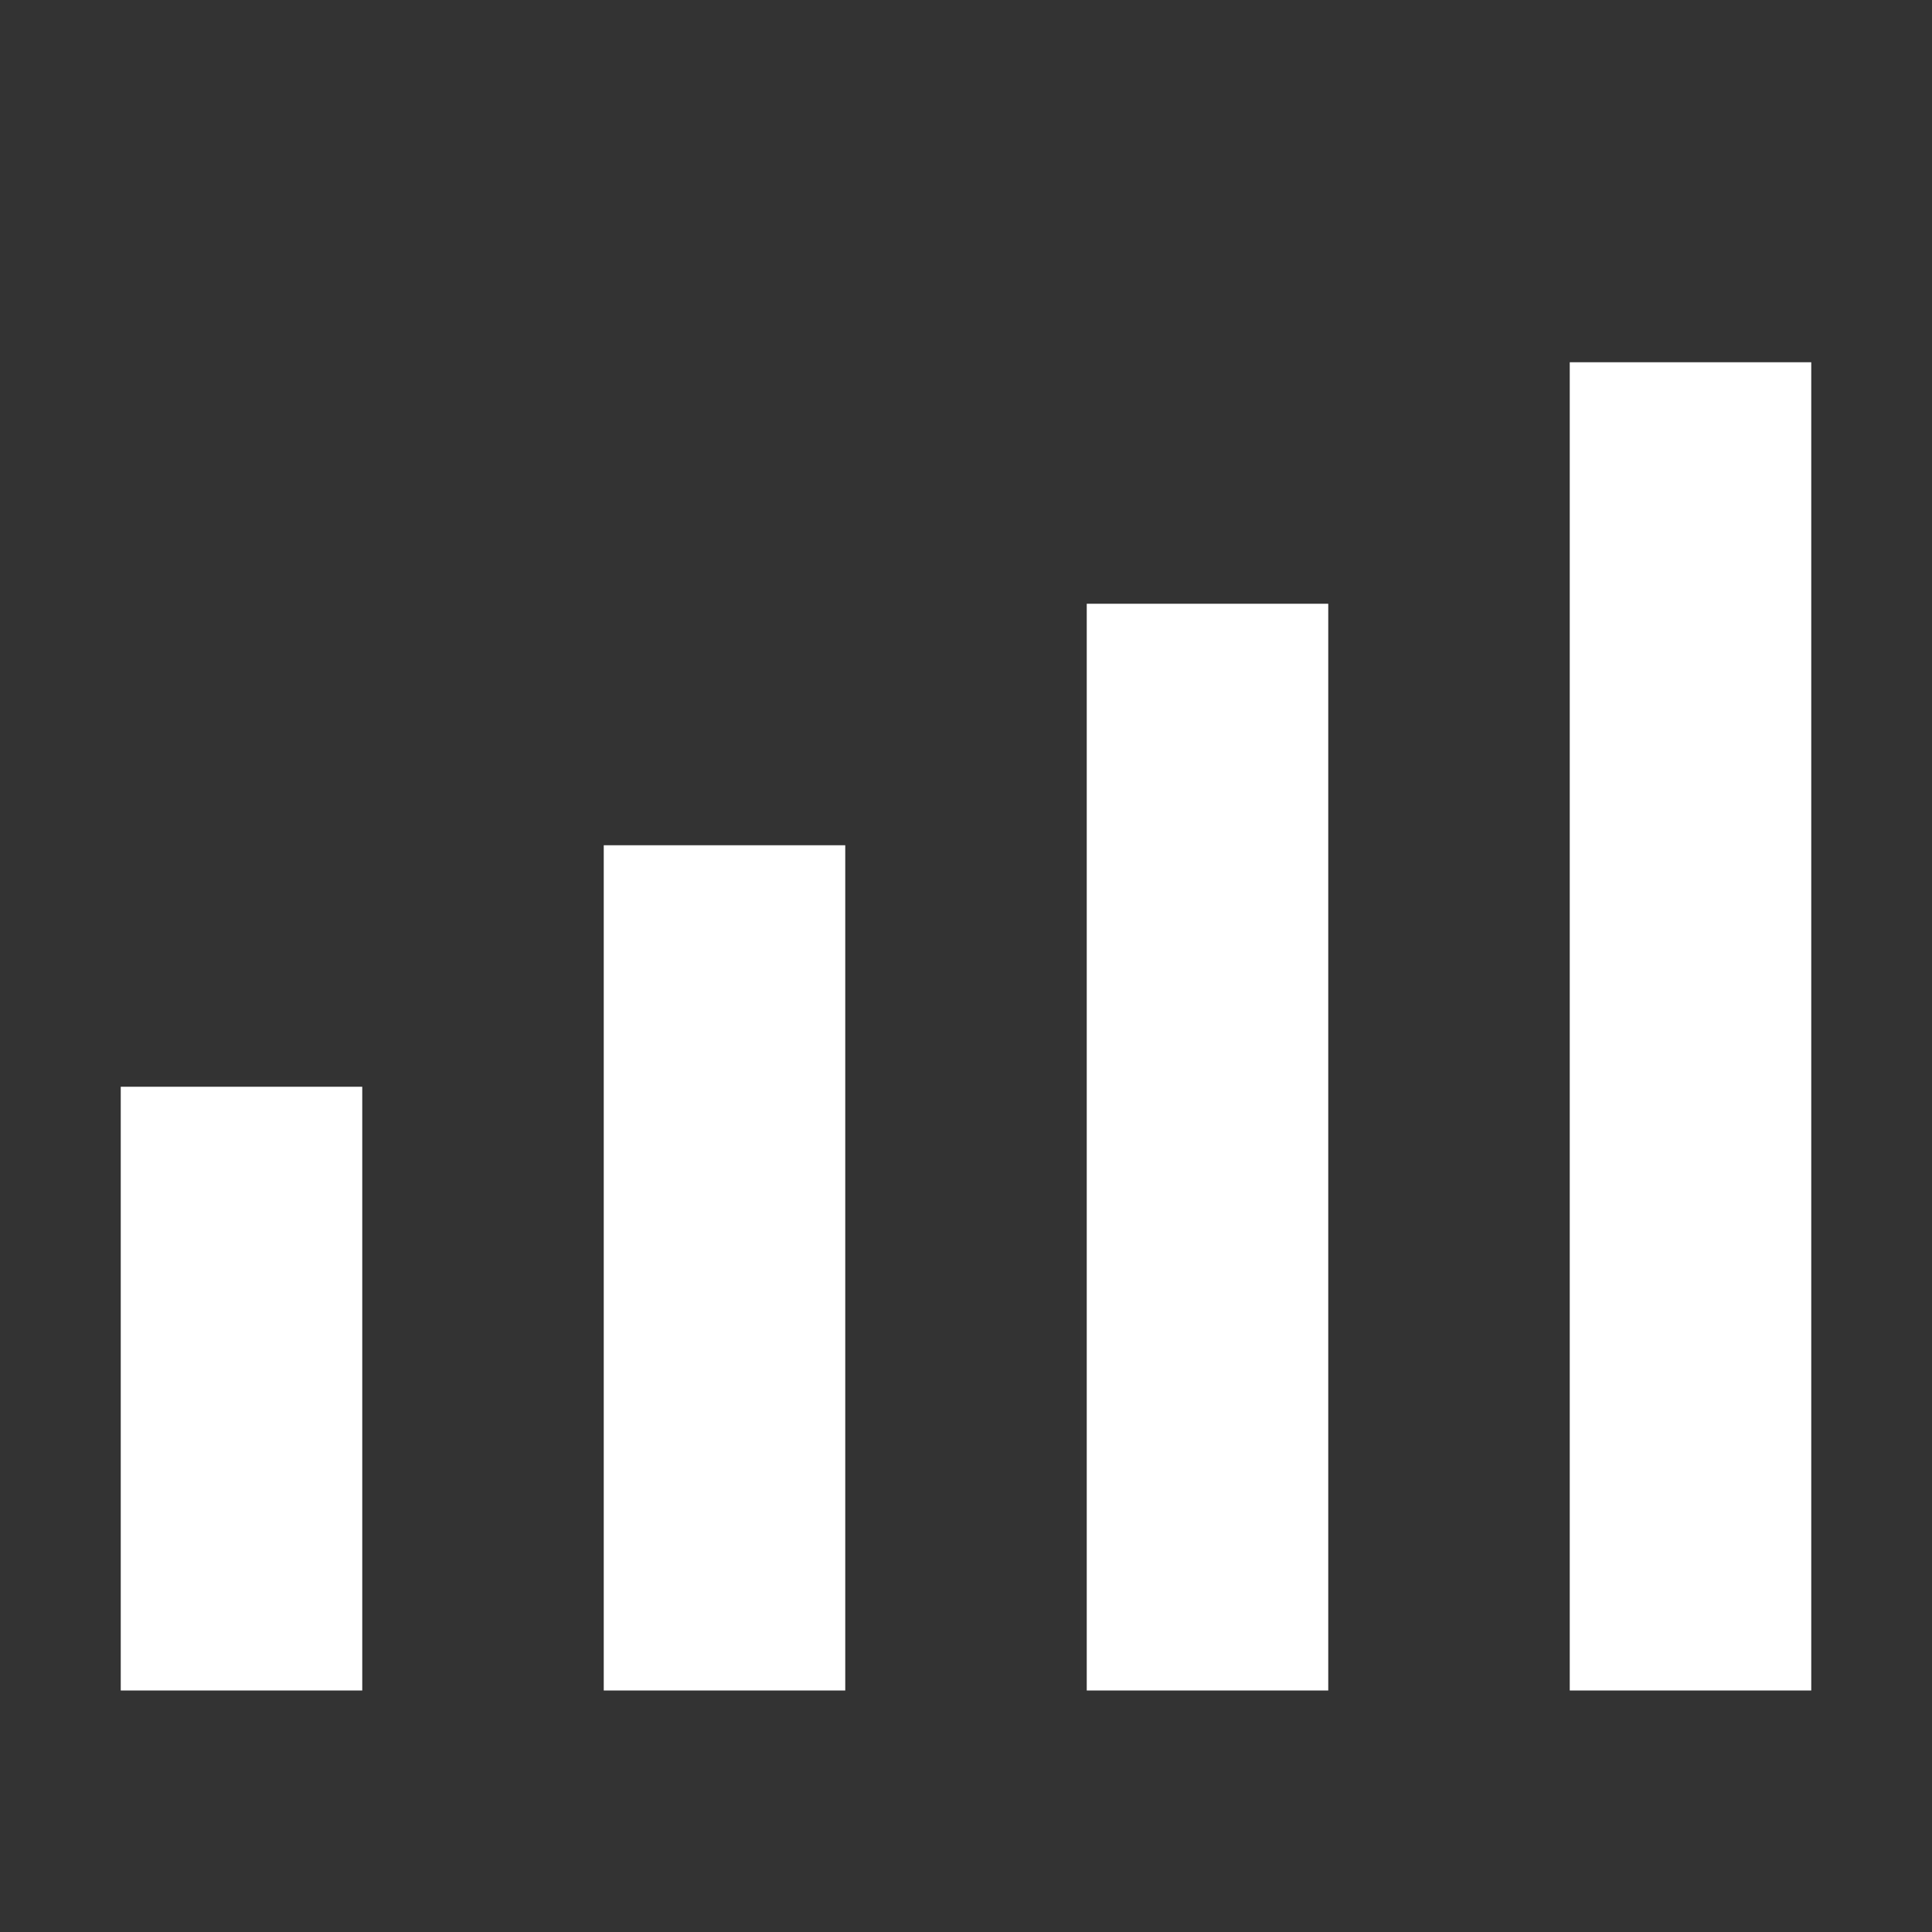 <svg width="16" height="16" viewBox="0 0 16 16" fill="none" xmlns="http://www.w3.org/2000/svg">
    <rect x="0" y="0" width="16" height="16" fill="#333333" stroke="none"/>
    <rect x="1" y="9" width="2" height="5" fill="white"/>
    <rect x="5" y="7" width="2" height="7" fill="white"/>
    <rect x="9" y="5" width="2" height="9" fill="white"/>
    <rect x="13" y="3" width="2" height="11" fill="white"/>
</svg>